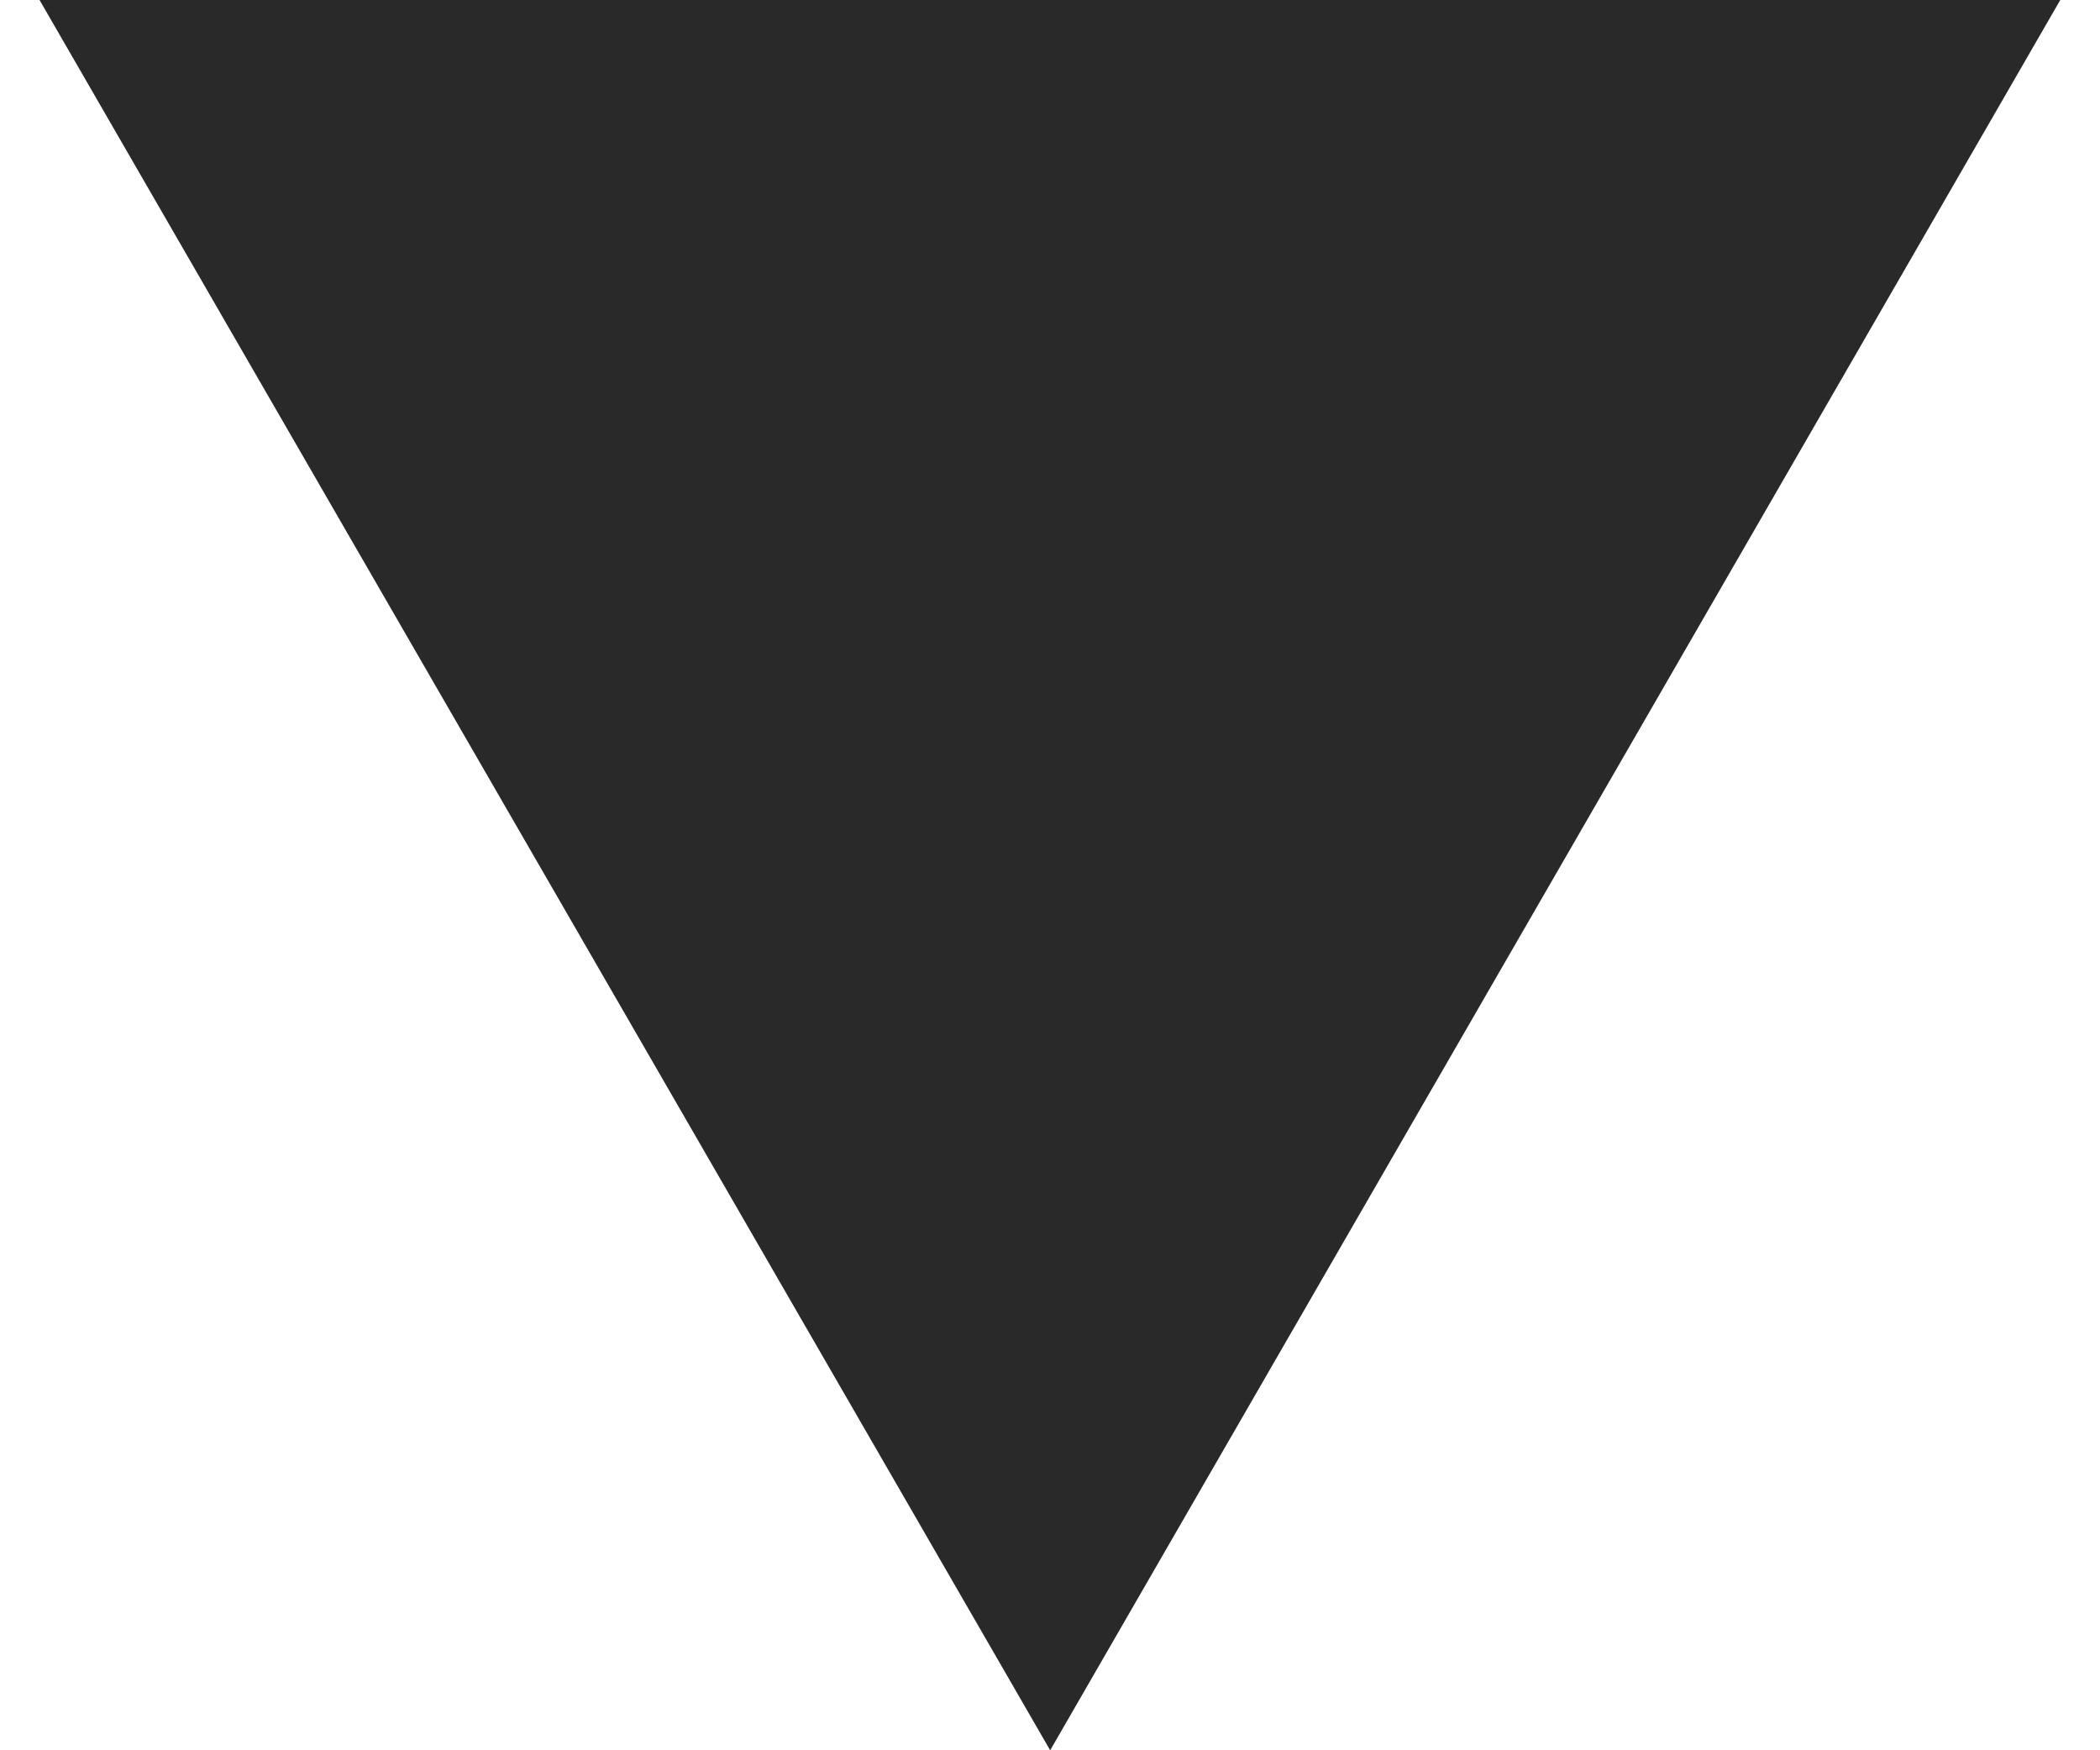<svg width="12" height="10" viewBox="0 0 12 10" fill="none" xmlns="http://www.w3.org/2000/svg">
<path d="M6.001 10L11.773 -0L0.226 0L6.001 10ZM5 7.07116e-05L5 1L7 1L7 -7.06934e-05L5 7.07116e-05Z" fill="#292929"/>
</svg>
